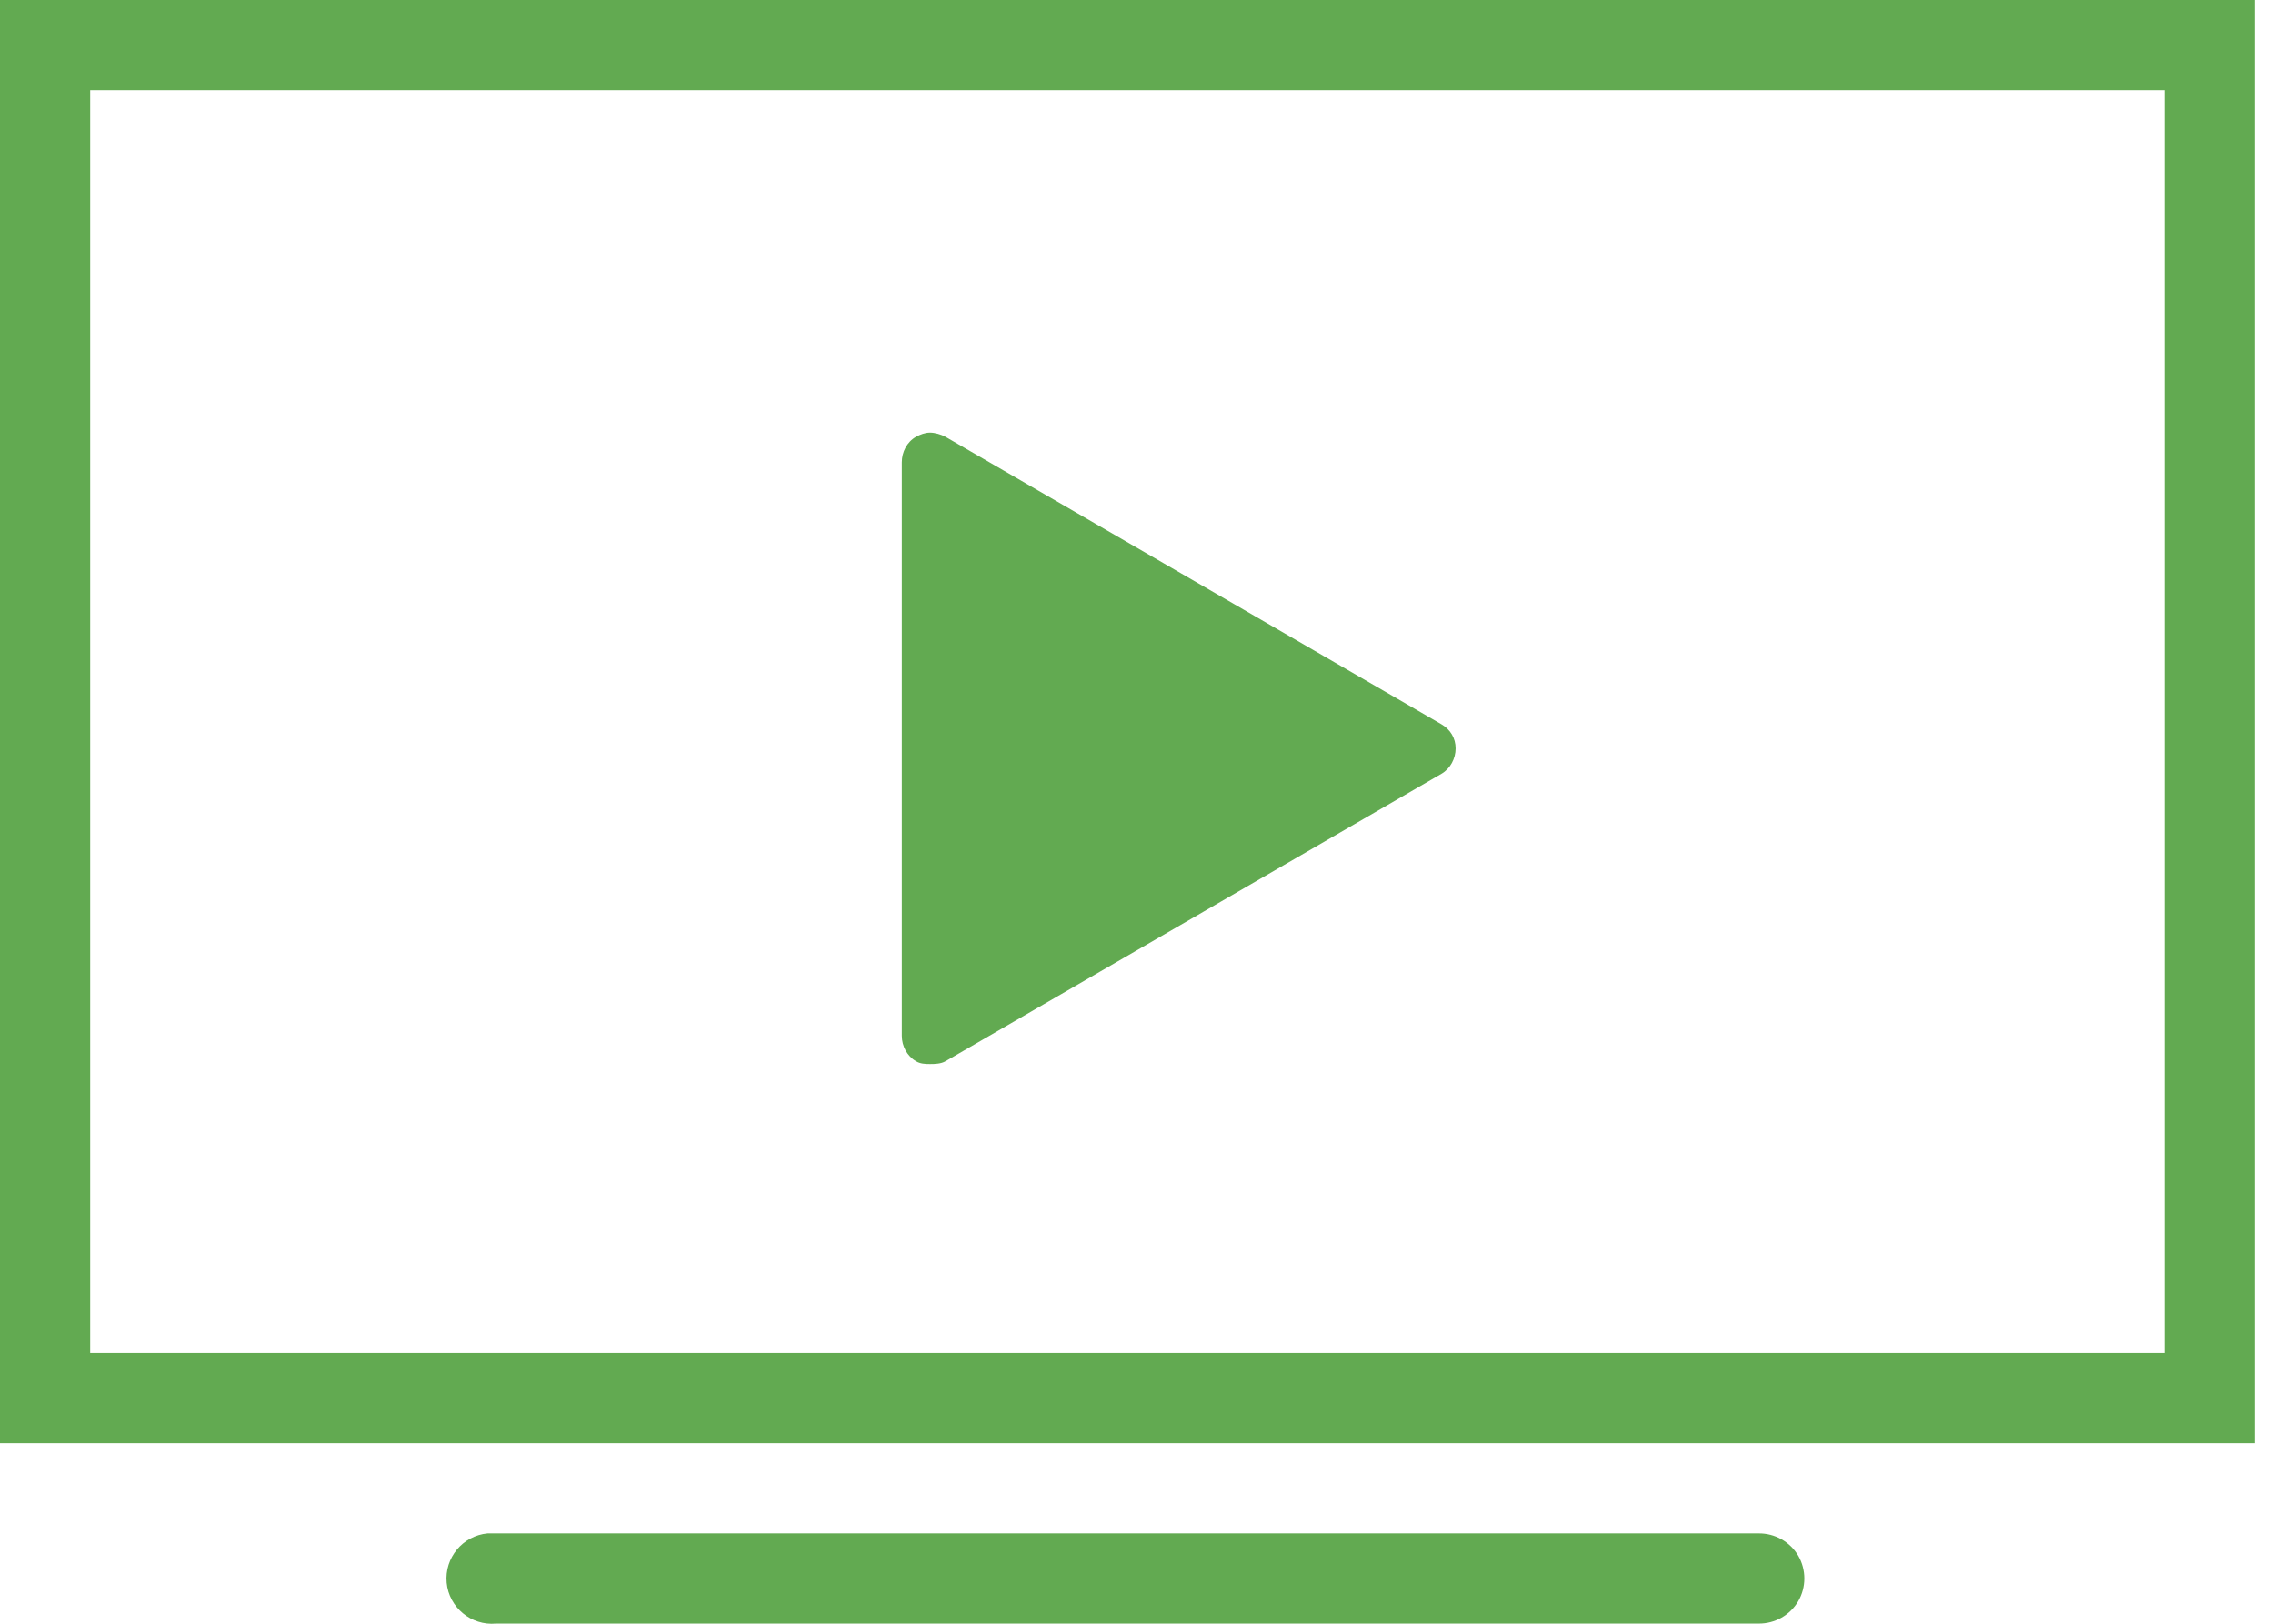 <svg width="28" height="20" viewBox="0 0 28 20" fill="none" xmlns="http://www.w3.org/2000/svg">
<path fill-rule="evenodd" clip-rule="evenodd" d="M0 17.776V0H27.774V17.776H0ZM26.664 1.111H1.111V16.665H26.664V1.111ZM11.457 5.329C11.396 5.329 11.337 5.351 11.283 5.381C11.172 5.444 11.109 5.568 11.109 5.694V12.759C11.109 12.885 11.175 13.008 11.283 13.071C11.337 13.104 11.396 13.106 11.457 13.106C11.517 13.106 11.593 13.104 11.648 13.071L17.758 9.53C17.866 9.467 17.931 9.343 17.931 9.218C17.931 9.092 17.866 8.985 17.758 8.922L11.648 5.381C11.593 5.351 11.517 5.329 11.457 5.329ZM5.502 19.494C5.474 19.188 5.7 18.915 6.006 18.887H6.058H6.11H21.664C21.863 18.885 22.05 18.989 22.152 19.162C22.252 19.336 22.252 19.549 22.152 19.722C22.05 19.896 21.863 20 21.664 19.998H6.11C5.804 20.026 5.531 19.8 5.502 19.494Z" fill="#62AA51"/>
</svg>
